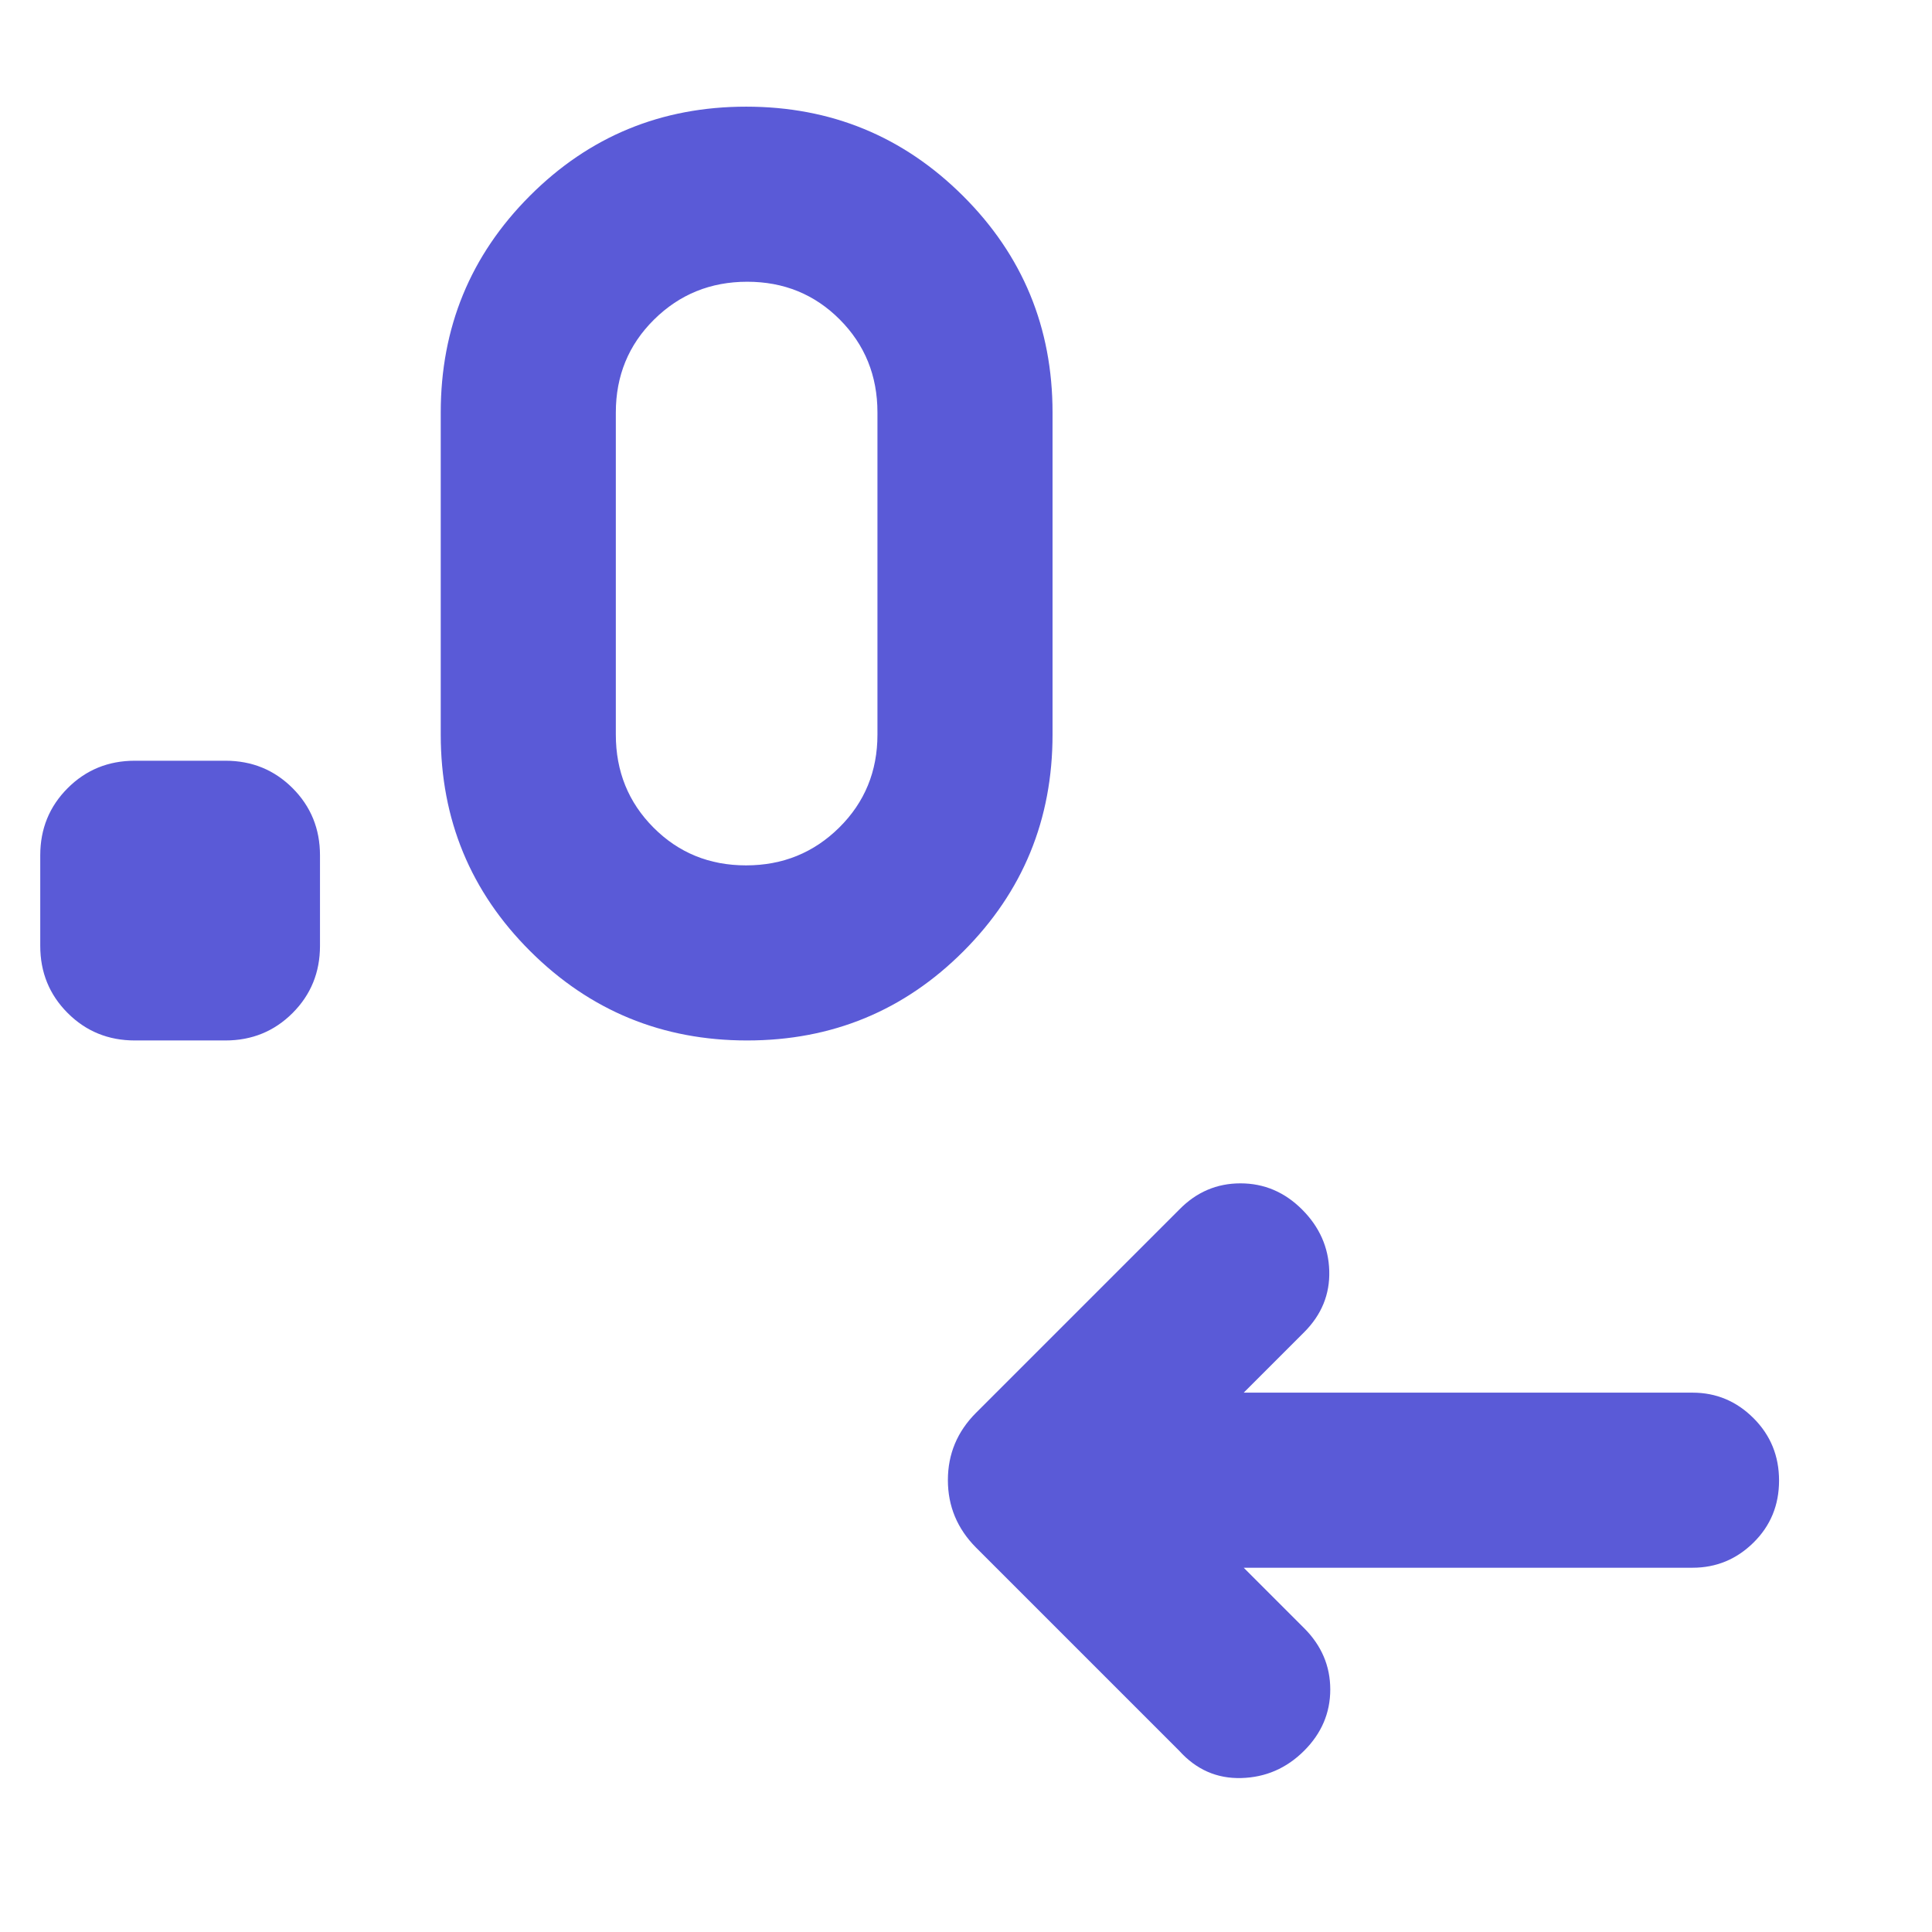 <svg xmlns="http://www.w3.org/2000/svg" height="48" viewBox="0 -960 960 960" width="48"><path fill="rgb(90, 90, 215)" d="m618-181 30 30q13 13 13 30.5T647.95-90q-13.06 13-31.17 13.5T586-90L485-191q-14-14.09-14-33.55Q471-244 485-258l101-101q12.73-13 30.37-13Q634-372 647-359t13.5 30.5Q661-311 648-298l-30 30h223q17.63 0 30.31 12.68 12.69 12.67 12.69 31 0 18.32-12.69 30.82Q858.63-181 841-181H618ZM112-443H67q-19.75 0-33.37-13.63Q20-470.25 20-490v-45q0-19.75 13.63-33.38Q47.25-582 67-582h45q19.75 0 33.38 13.62Q159-554.75 159-535v45q0 19.75-13.62 33.37Q131.75-443 112-443Zm259.24 0Q308-443 263.5-487.33 219-531.66 219-595v-160q0-63.34 44.26-107.67T370.76-907q63.24 0 107.74 44.33Q523-818.34 523-755v160q0 63.34-44.26 107.67T371.24-443Zm-.53-87Q398-530 417-548.79T436-595v-160q0-27.42-18.71-46.21-18.7-18.79-46-18.79Q344-820 325-801.21T306-755v160q0 27.42 18.71 46.21 18.7 18.79 46 18.79Z"/></svg>